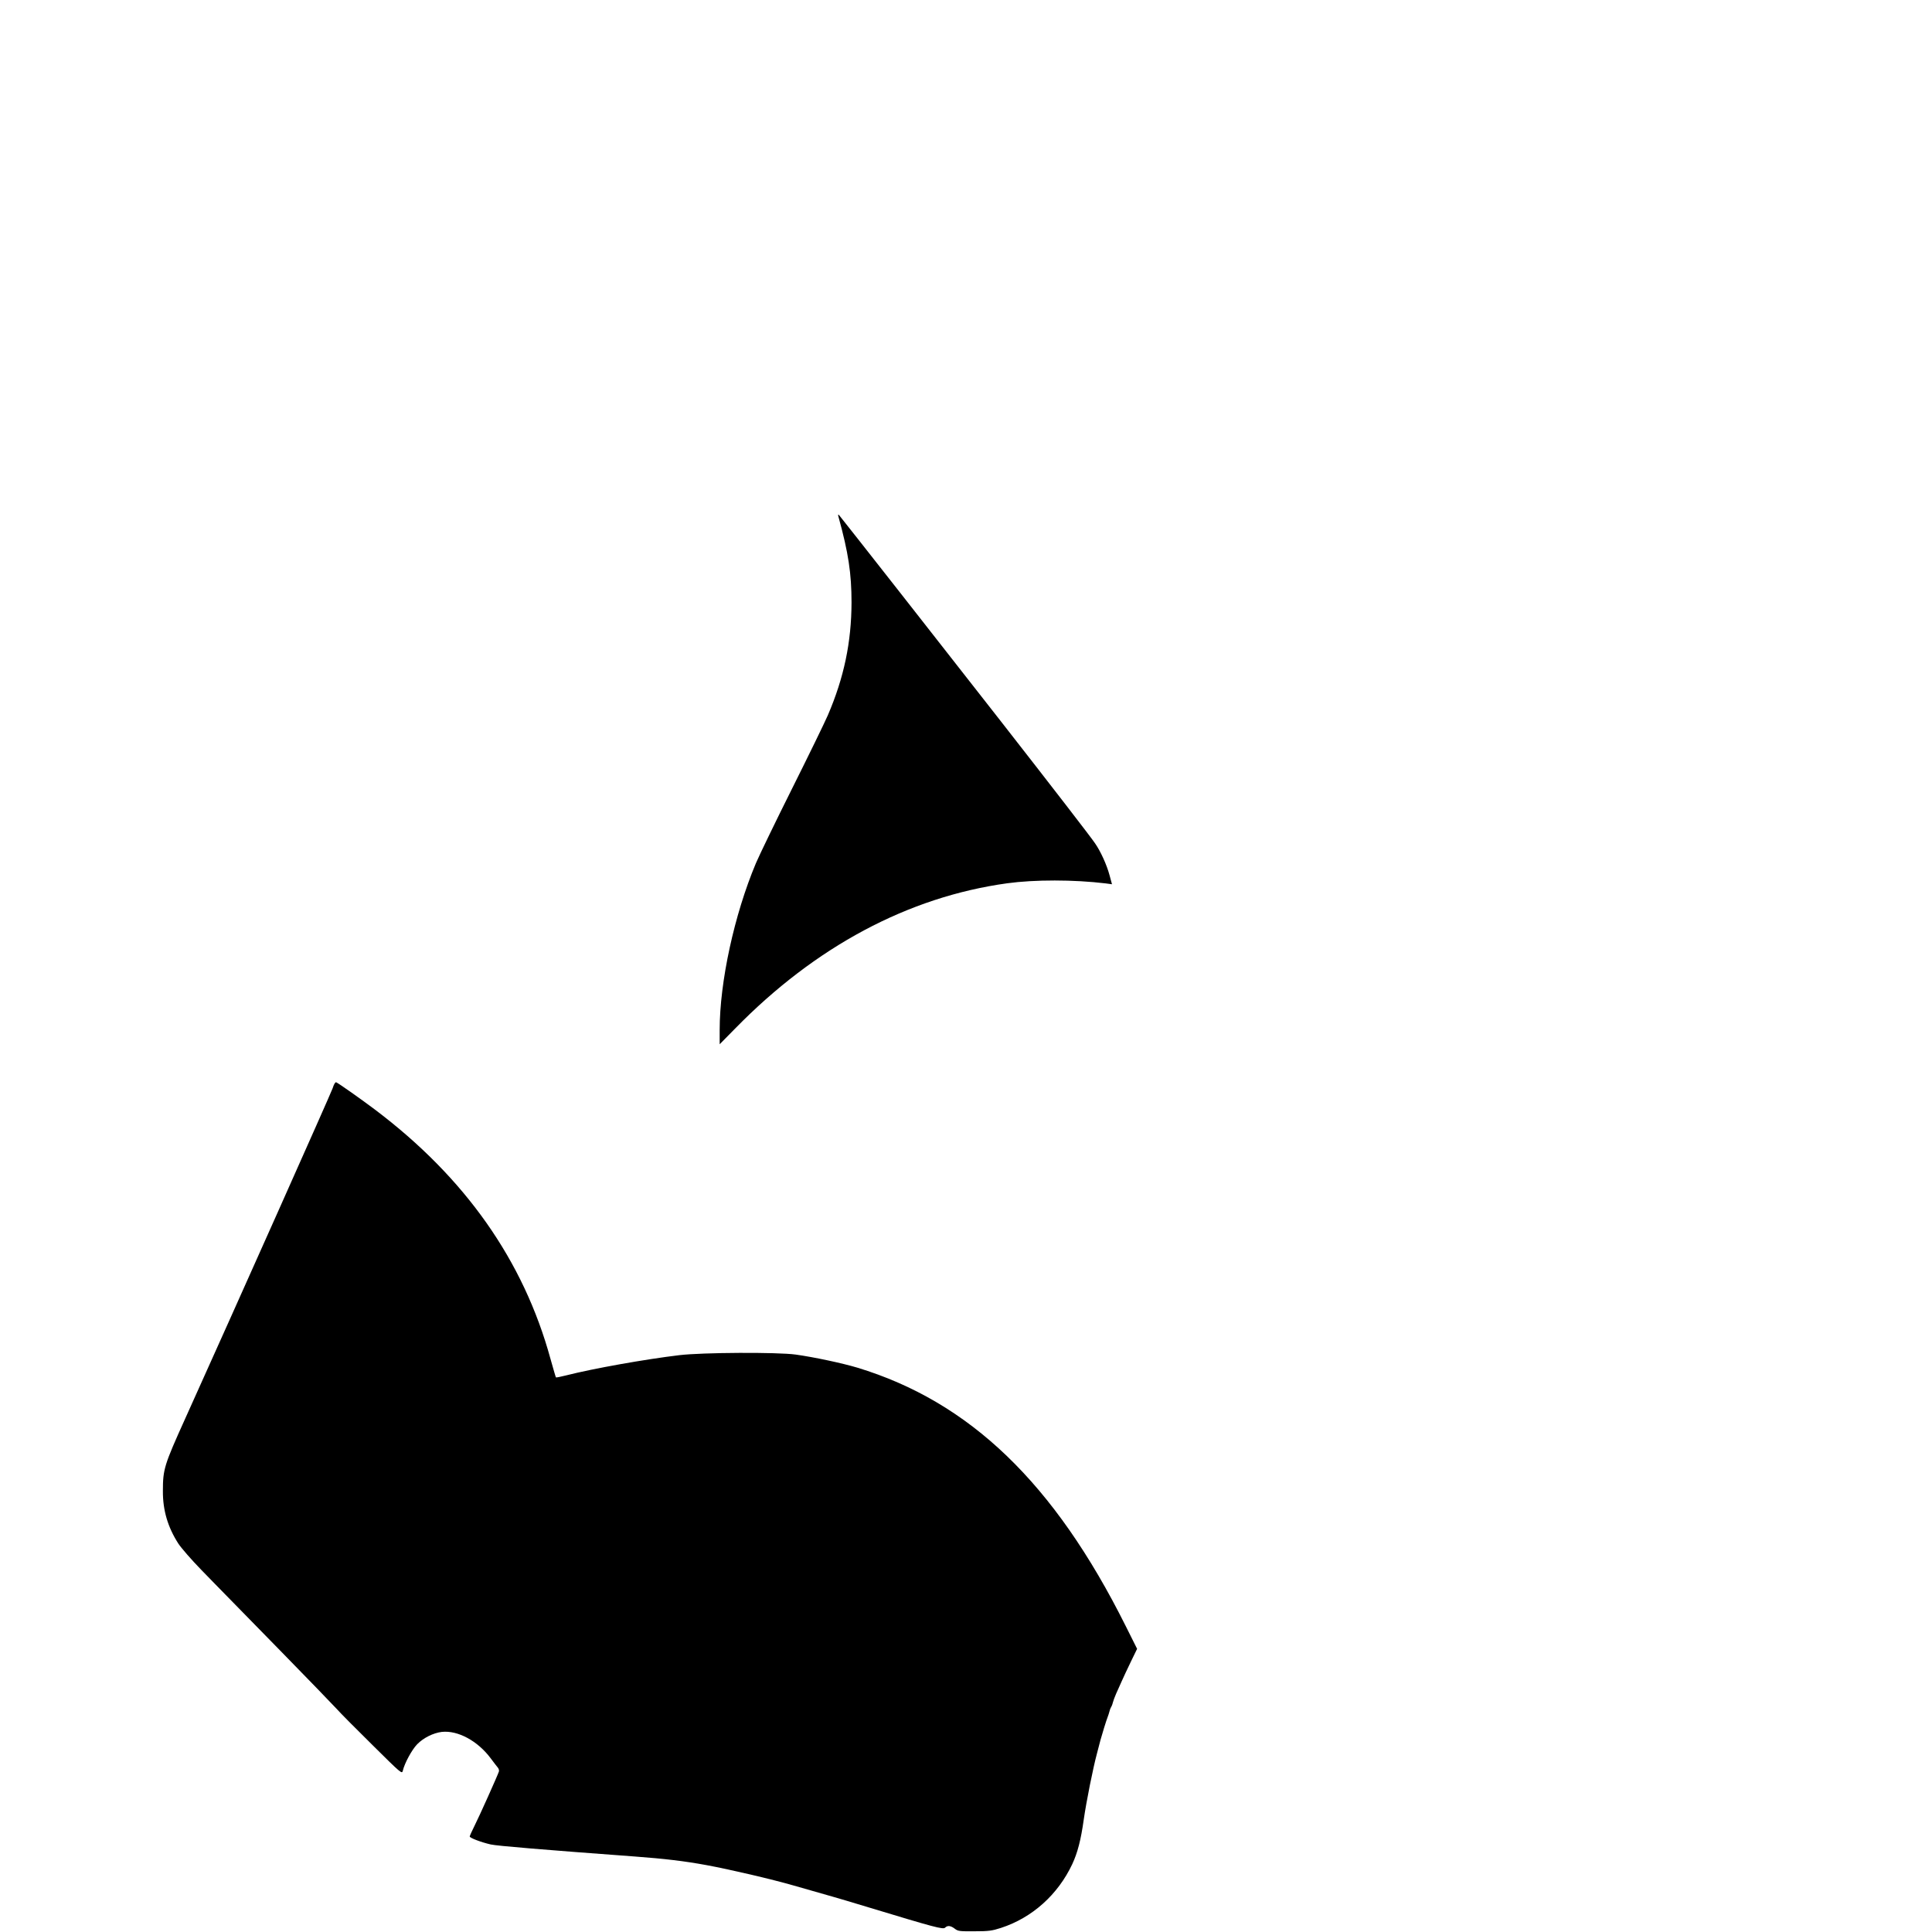 <?xml version="1.0" standalone="no"?>
<!DOCTYPE svg PUBLIC "-//W3C//DTD SVG 20010904//EN"
 "http://www.w3.org/TR/2001/REC-SVG-20010904/DTD/svg10.dtd">
<svg version="1.0" xmlns="http://www.w3.org/2000/svg"
 width="16pt" height="16pt" viewBox="0 0 16 16"
 preserveAspectRatio="xMidYMid meet">
<g transform="translate(0,16) scale(0.001,-0.001)"
fill="#000000" stroke="none">
<path d="M6944 11720 c82 -297 108 -469 108 -710 -1 -328 -62 -621 -196 -933
-26 -60 -159 -333 -296 -607 -137 -274 -272 -553 -300 -619 -179 -426 -300
-982 -300 -1381 l0 -118 128 130 c664 679 1434 1090 2253 1203 226 31 553 31
816 -1 l52 -7 -20 74 c-23 86 -74 199 -121 266 -32 48 -343 451 -778 1008
-416 533 -1332 1700 -1342 1710 -7 7 -9 2 -4 -15z"/>
<path d="M2755 6988 c-15 -44 -791 -1783 -1222 -2738 -173 -383 -184 -417
-184 -598 -1 -158 40 -298 127 -434 24 -37 110 -136 191 -219 81 -84 171 -175
198 -203 28 -29 233 -238 456 -466 223 -228 432 -444 465 -480 32 -36 168
-173 301 -304 237 -235 242 -239 249 -210 14 61 75 174 119 219 52 53 132 93
203 102 133 15 298 -74 406 -219 26 -35 53 -70 60 -78 7 -9 10 -22 8 -30 -10
-32 -164 -375 -202 -450 -22 -44 -40 -84 -40 -89 0 -12 95 -48 174 -66 53 -12
439 -44 1196 -100 242 -18 405 -37 590 -71 191 -35 539 -116 726 -170 143 -41
242 -69 329 -94 17 -4 149 -44 295 -88 535 -162 611 -183 627 -166 20 20 46
17 79 -8 27 -21 38 -23 164 -22 119 0 145 4 220 28 258 84 471 275 590 528 44
95 71 198 95 368 21 148 77 428 110 550 14 52 27 102 29 111 10 38 49 165 59
189 5 14 12 33 14 43 2 10 8 28 15 40 7 12 13 30 15 40 2 10 14 42 26 70 13
29 35 77 48 107 13 30 47 102 75 160 l51 105 -95 190 c-591 1183 -1291 1856
-2223 2139 -124 37 -353 86 -509 108 -151 21 -774 18 -965 -5 -283 -34 -711
-110 -939 -168 -43 -11 -80 -18 -82 -16 -2 2 -22 71 -45 153 -223 814 -706
1501 -1454 2065 -114 86 -303 219 -321 226 -7 3 -19 -16 -29 -49z"/>
</g>
</svg>
